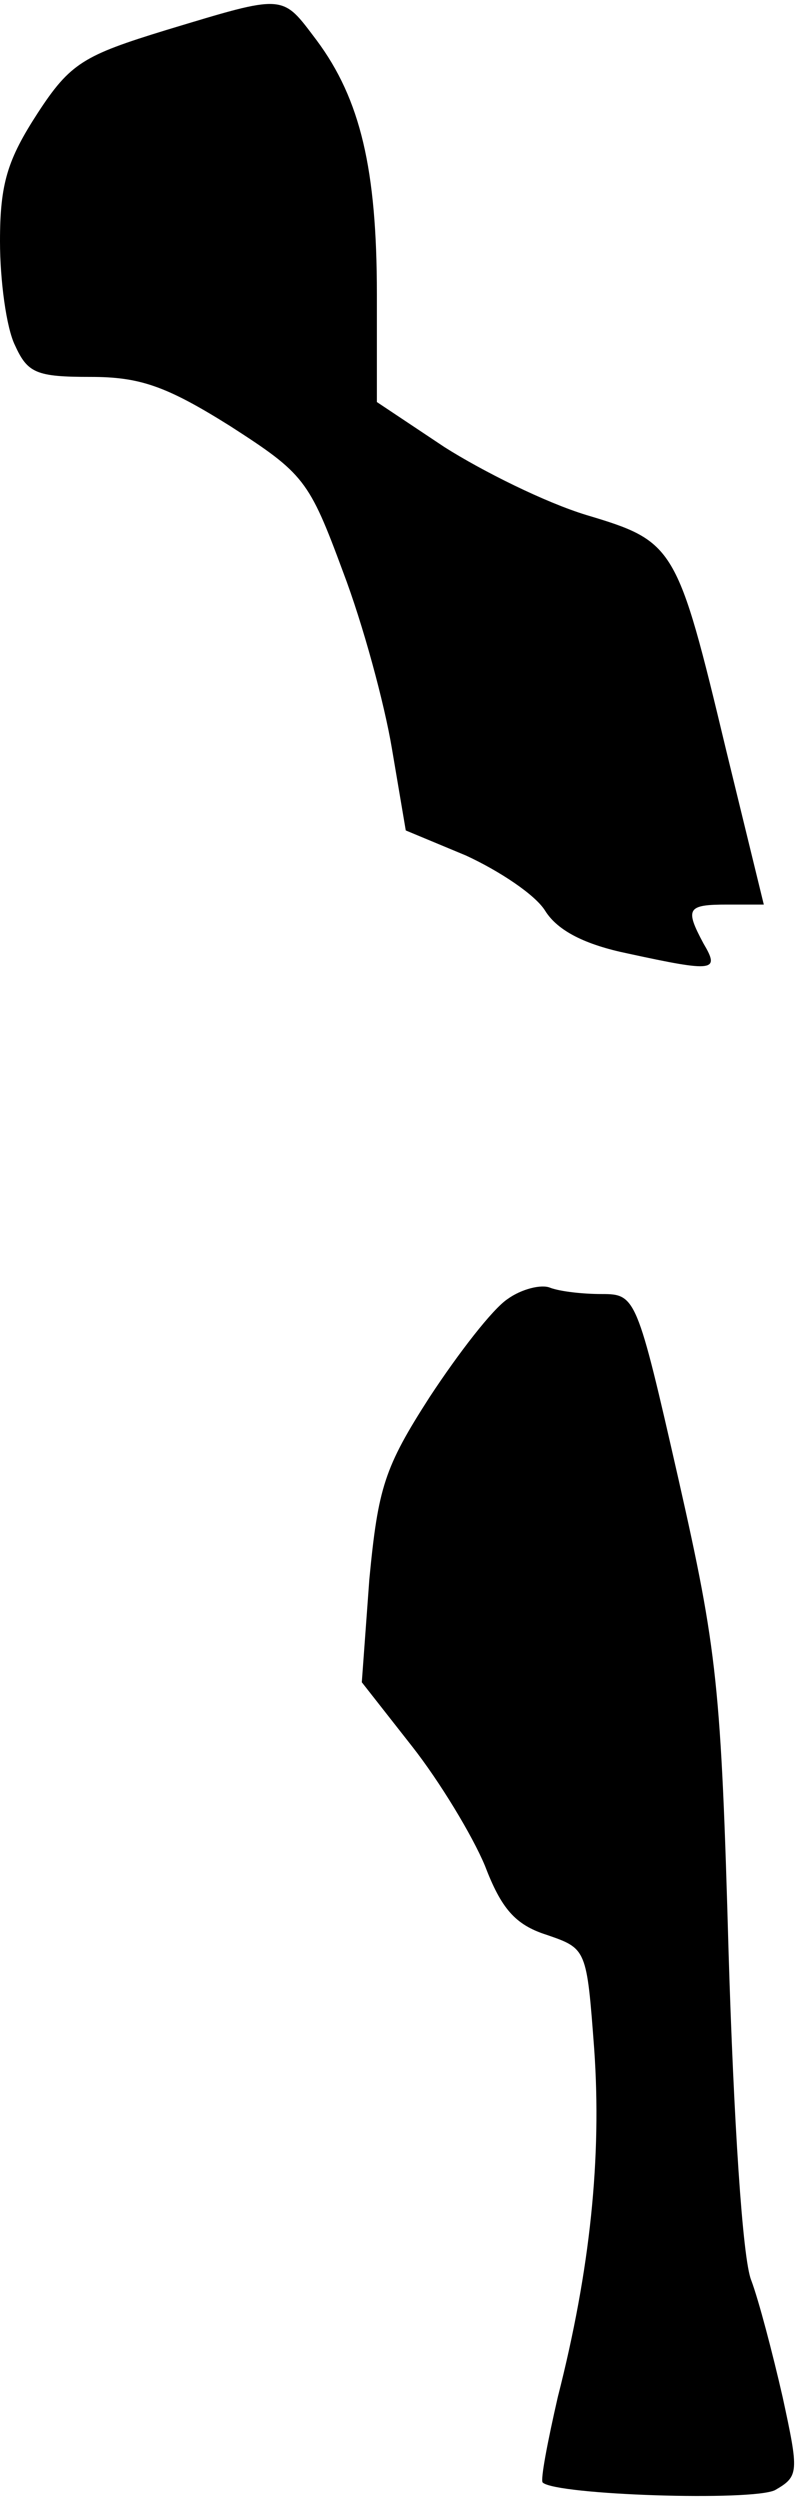 <?xml version="1.0" standalone="no"?>
<!DOCTYPE svg PUBLIC "-//W3C//DTD SVG 20010904//EN"
 "http://www.w3.org/TR/2001/REC-SVG-20010904/DTD/svg10.dtd">
<svg version="1.0" xmlns="http://www.w3.org/2000/svg"
 width="64pt" height="199pt" viewBox="0 0 64 199"
 preserveAspectRatio="xMidYMid meet">
<g transform="translate(0,199) scale(0.1,-0.1)"
fill="#000000" stroke="none">
<path fill="#000000" stroke="none" d="M132 1966 c-65 -20 -76 -26 -102 -66
-24 -37 -30 -56 -30 -102 0 -31 5 -69 12 -83 10 -22 17 -25 60 -25 39 0 60 -7
111 -39 59 -38 63 -43 90 -116 16 -42 33 -105 39 -141 l11 -65 48 -20 c26 -12
55 -31 63 -44 10 -16 32 -27 66 -34 69 -15 73 -14 60 8 -15 28 -13 31 19 31
l29 0 -30 123 c-39 163 -41 166 -111 187 -33 10 -83 35 -113 54 l-54 36 0 86
c0 99 -13 155 -48 202 -28 37 -24 37 -120 8z"/>
<path fill="#000000" stroke="none" d="M404 956 c-12 -8 -39 -43 -62 -78 -36
-56 -41 -72 -48 -145 l-6 -82 40 -51 c22 -28 48 -71 58 -95 13 -34 24 -47 49
-55 32 -11 32 -11 38 -91 6 -86 -3 -175 -29 -277 -8 -35 -14 -66 -12 -68 11
-10 167 -15 185 -6 19 11 19 14 6 74 -8 35 -19 77 -25 93 -7 17 -14 129 -18
260 -6 213 -9 241 -40 378 -33 145 -34 147 -61 147 -15 0 -33 2 -41 5 -7 3
-23 -1 -34 -9z"/>
</g>
</svg>
